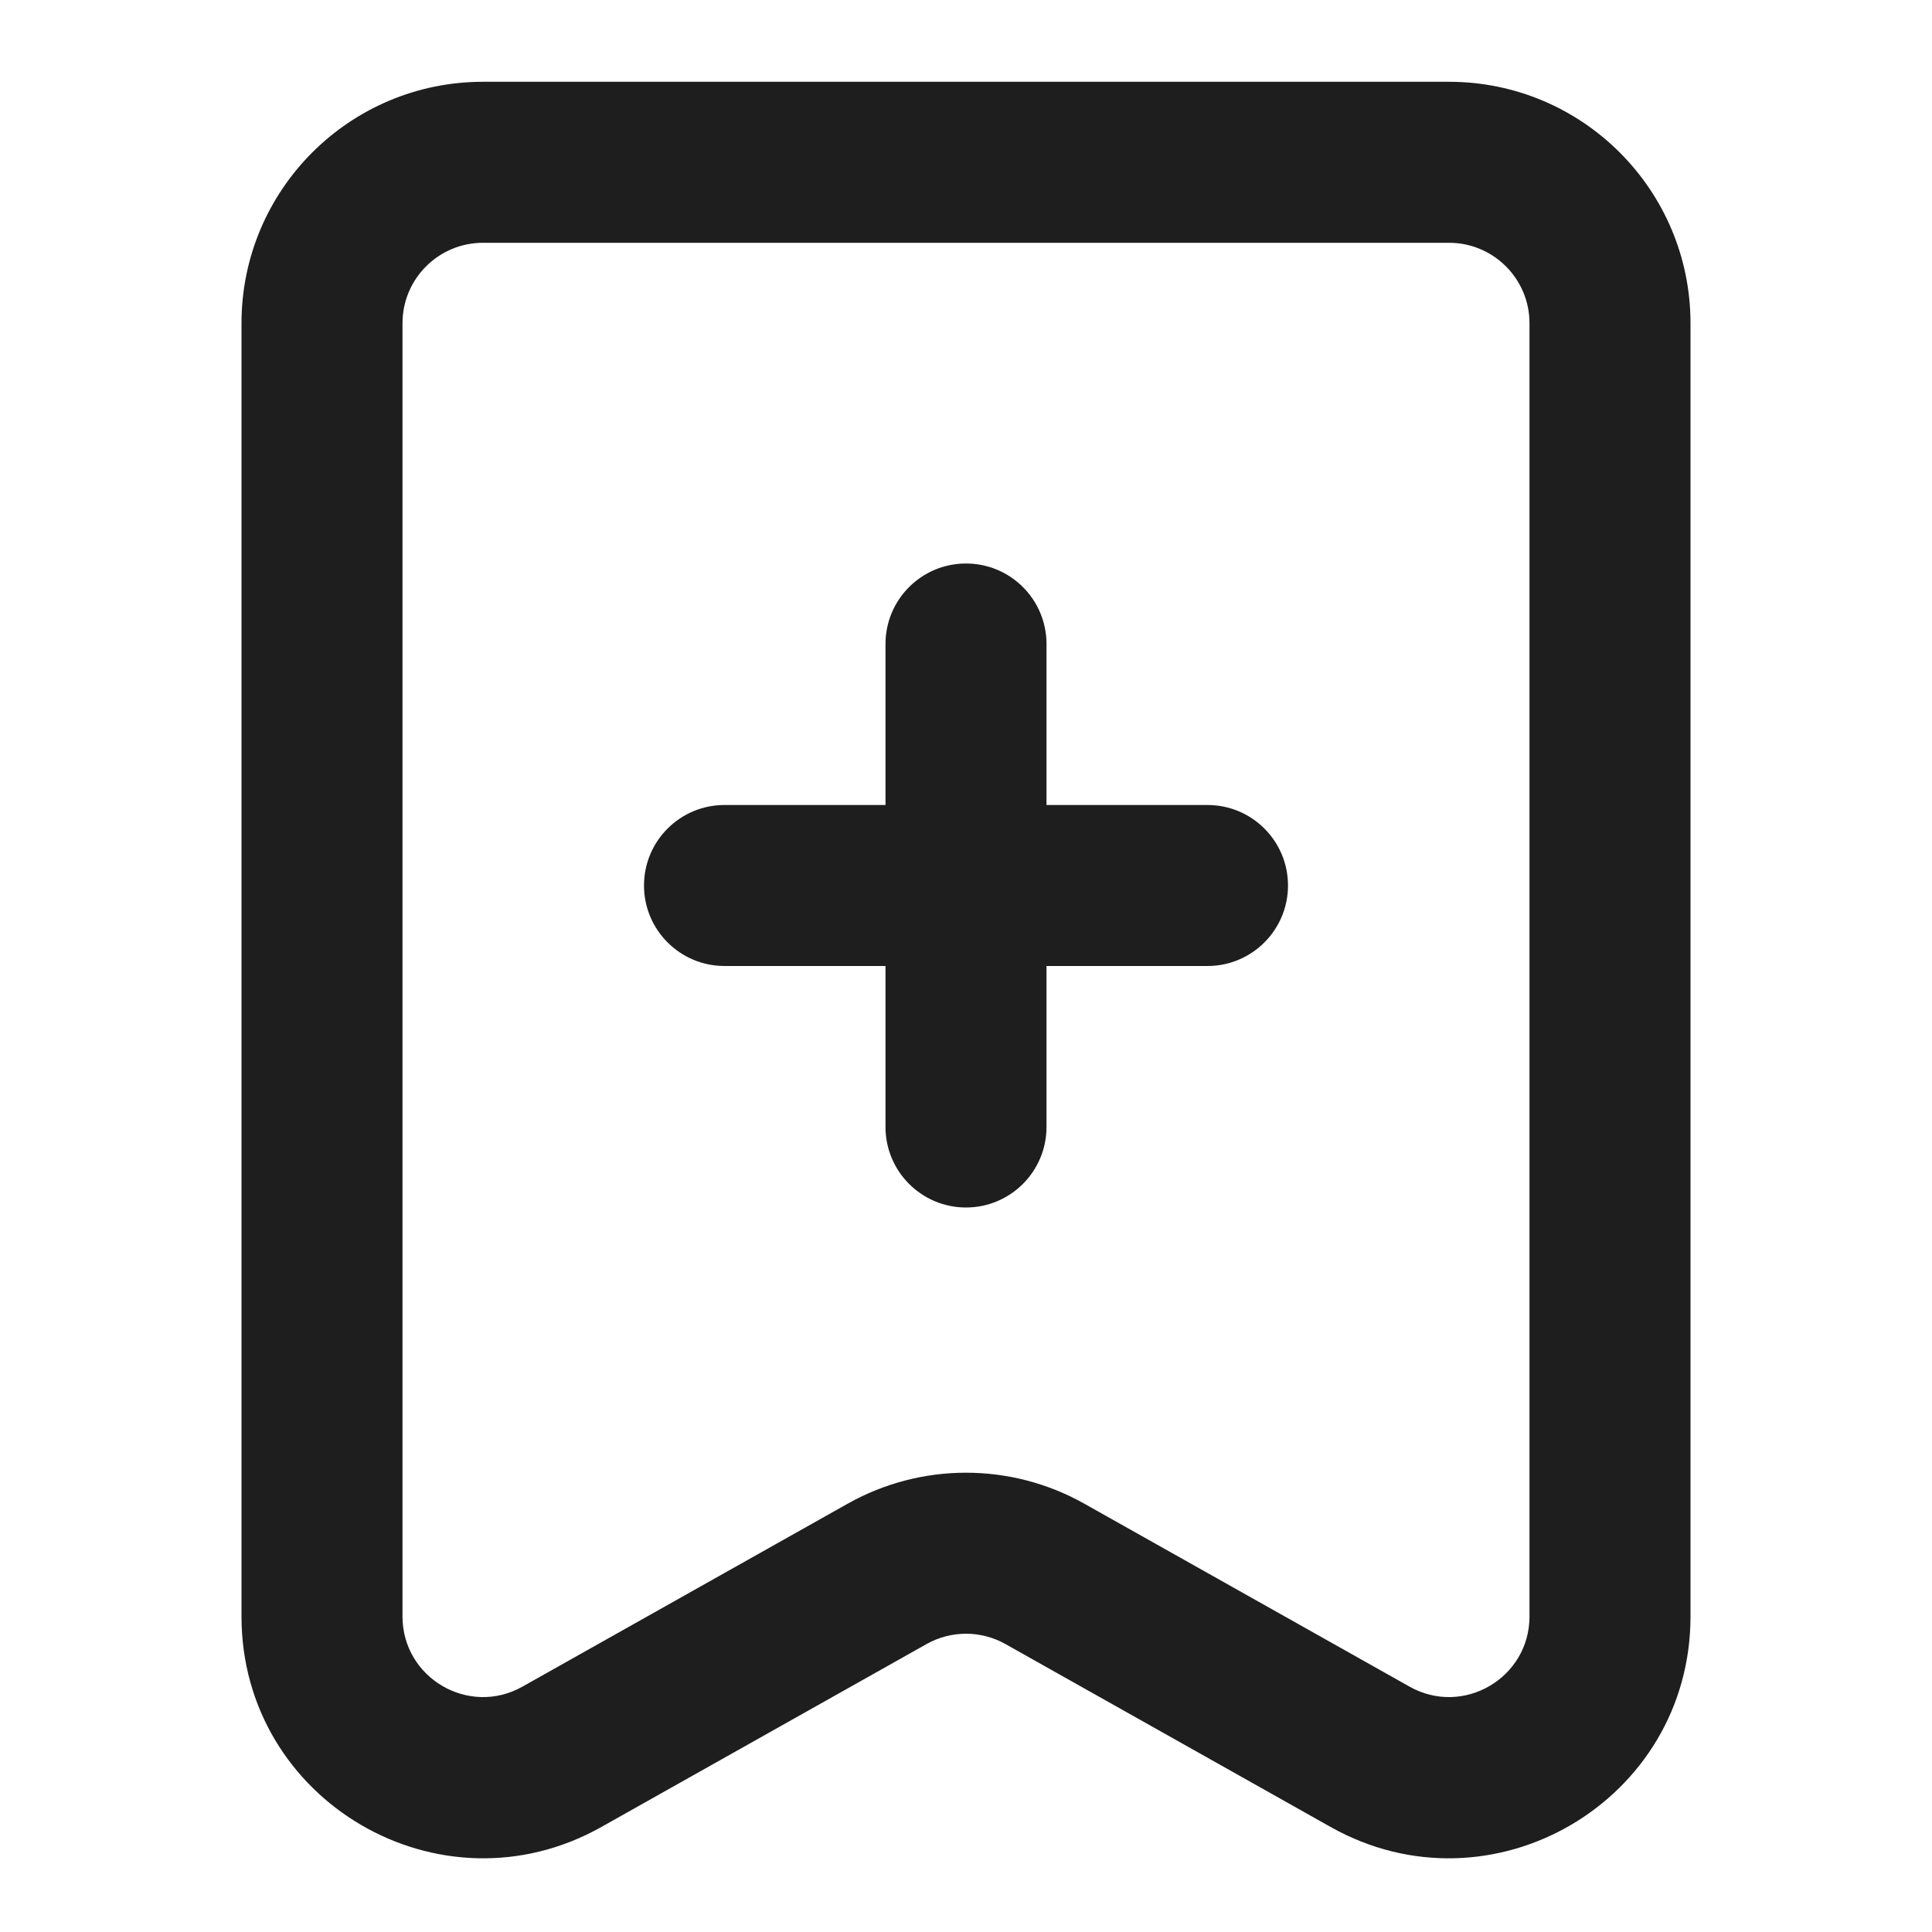 <svg width="24" height="24" viewBox="0 0 24 24" fill="none" xmlns="http://www.w3.org/2000/svg">
<path fill-rule="evenodd" clip-rule="evenodd" d="M6 1.016C4.343 1.016 3 2.359 3 4.016V20.08C3 22.375 5.471 23.82 7.471 22.695L11.51 20.423C11.814 20.252 12.186 20.252 12.49 20.423L16.529 22.695C18.529 23.82 21 22.375 21 20.08V4.016C21 2.359 19.657 1.016 18 1.016H6ZM5 4.016C5 3.463 5.448 3.016 6 3.016H18C18.552 3.016 19 3.463 19 4.016V20.08C19 20.845 18.176 21.327 17.51 20.952L13.471 18.68C12.557 18.166 11.443 18.166 10.529 18.68L6.49 20.952C5.824 21.327 5 20.845 5 20.08V4.016ZM13 8C13 7.447 12.552 7 12 7C11.448 7 11 7.447 11 8V10H9C8.448 10 8 10.447 8 11C8 11.552 8.448 12 9 12H11V14C11 14.552 11.448 15 12 15C12.552 15 13 14.552 13 14V12H15C15.552 12 16 11.552 16 11C16 10.447 15.552 10 15 10H13V8Z" fill="black" fill-opacity="0.88"/>
</svg>
